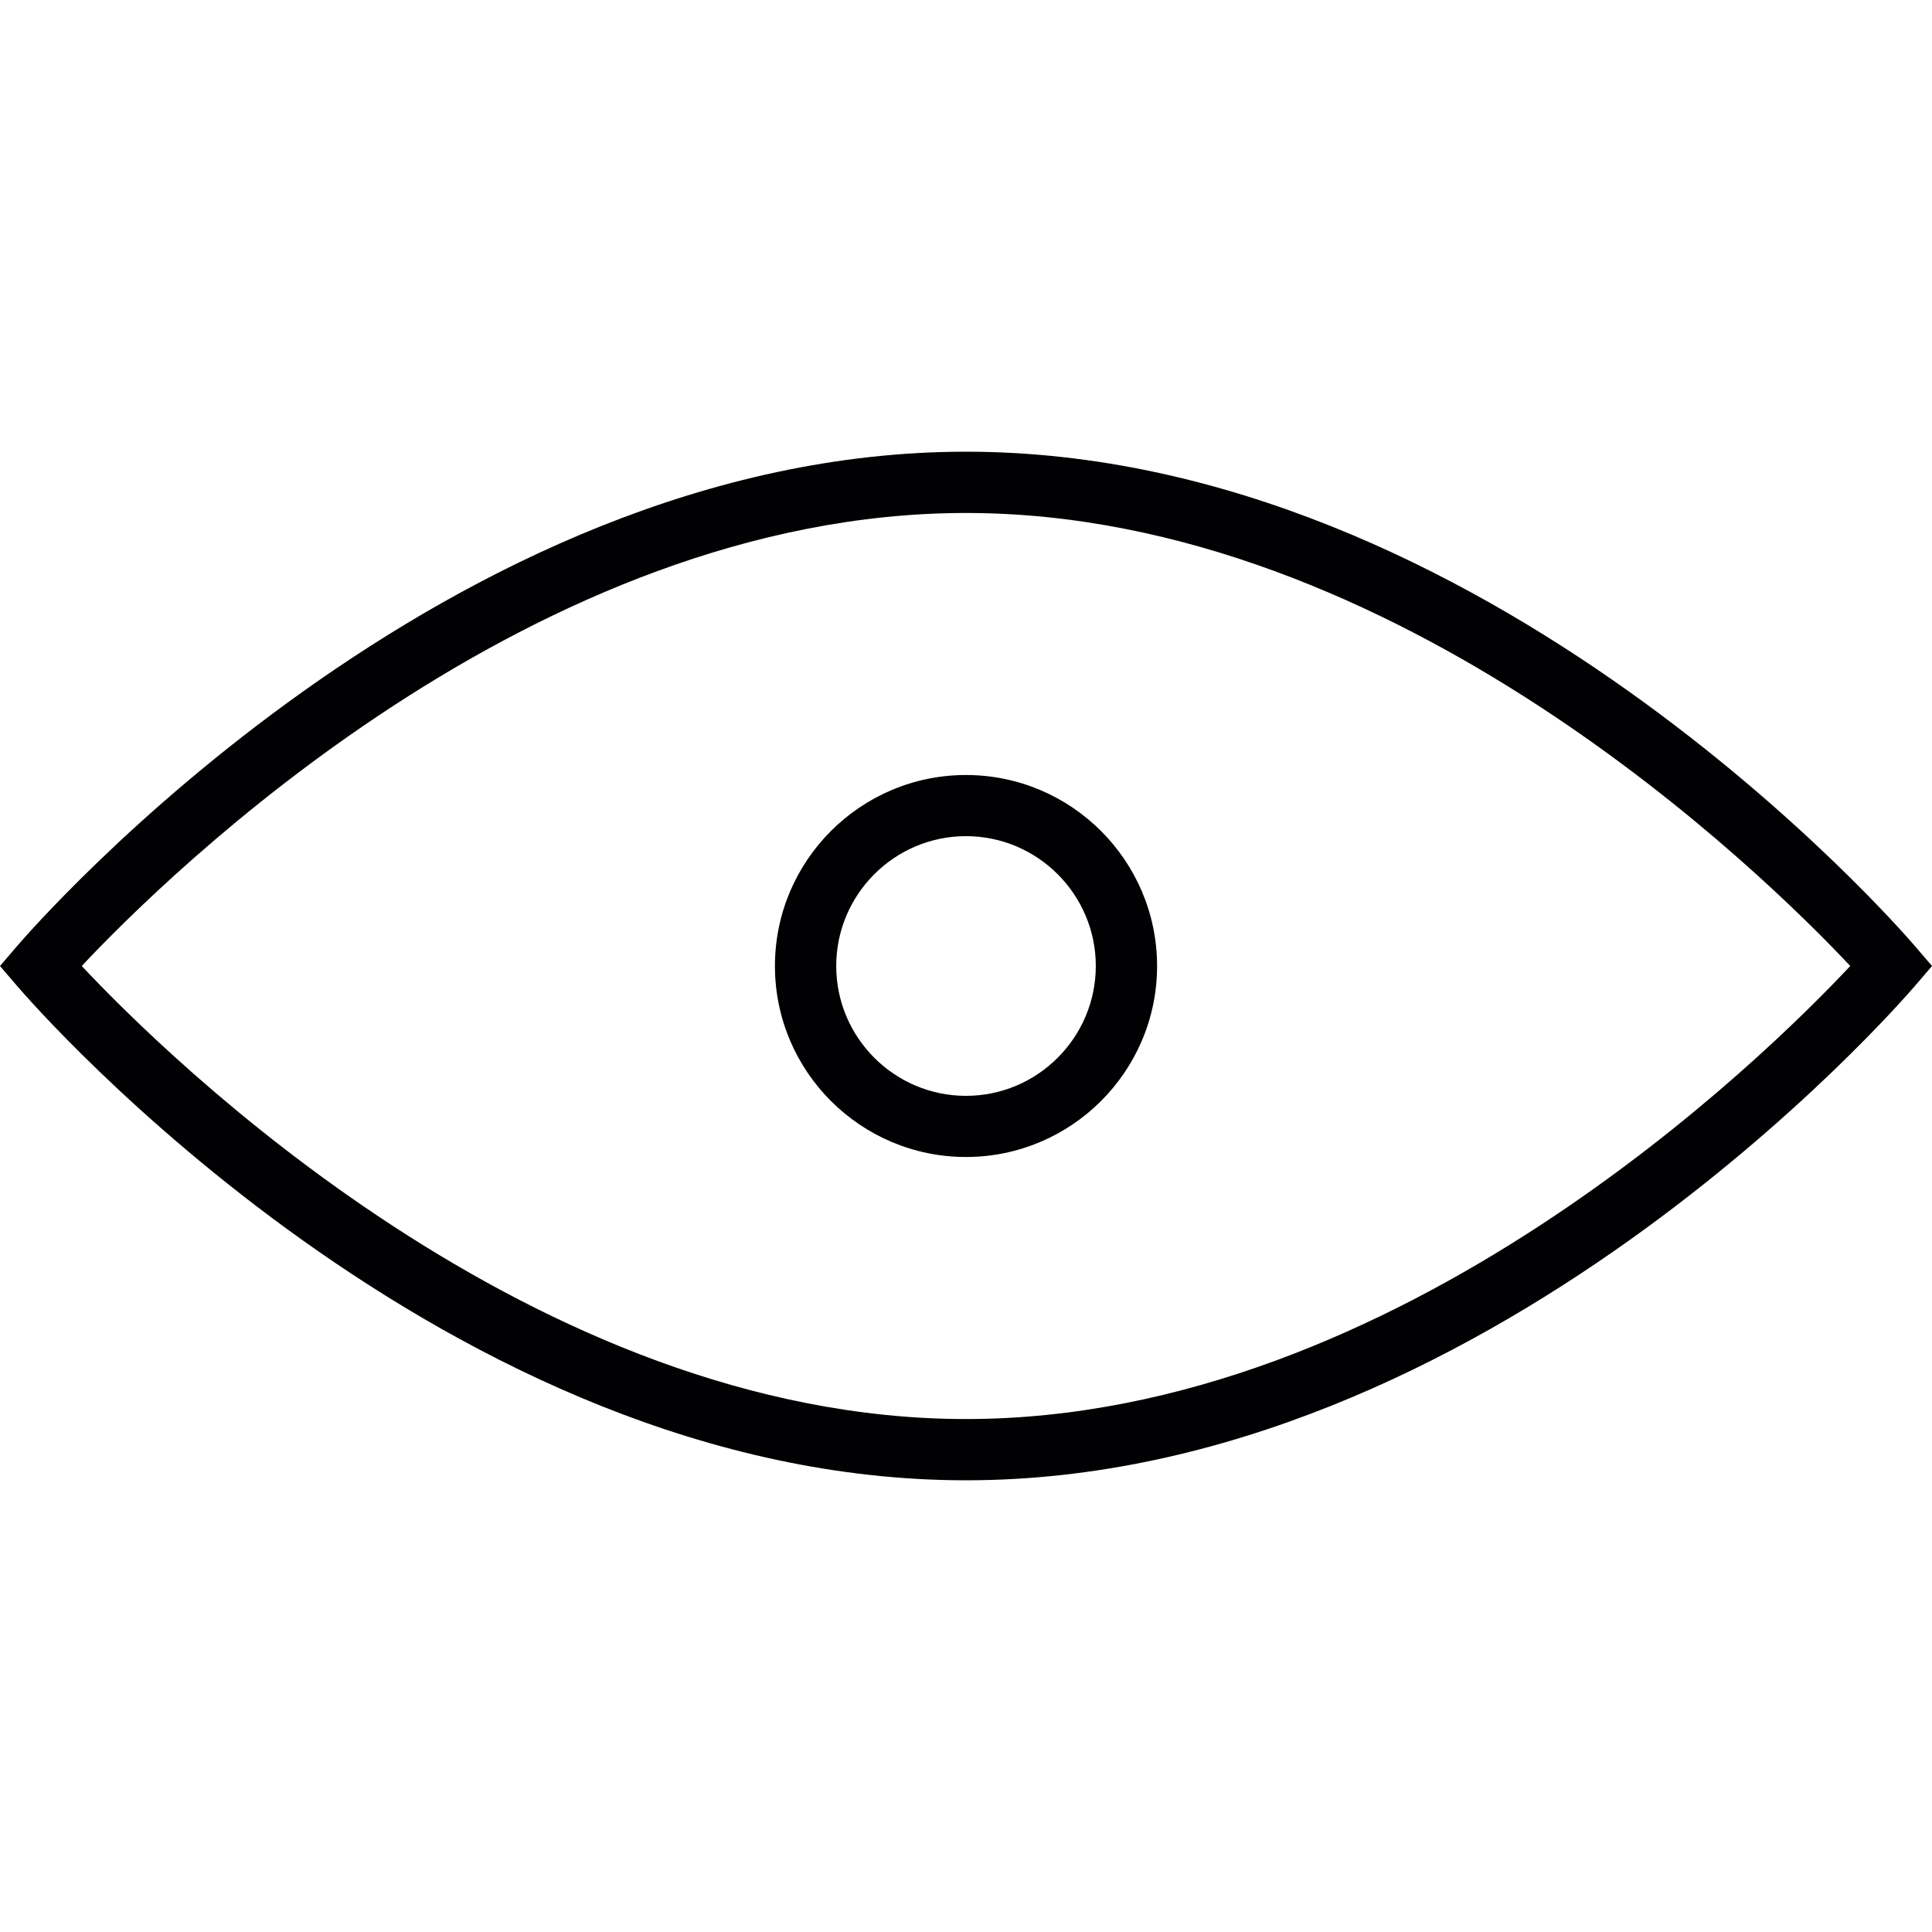 <?xml version="1.0" encoding="iso-8859-1"?>
<!-- Generator: Adobe Illustrator 18.1.1, SVG Export Plug-In . SVG Version: 6.00 Build 0)  -->
<svg version="1.1" id="Capa_1" xmlns="http://www.w3.org/2000/svg" xmlns:xlink="http://www.w3.org/1999/xlink" x="0px" y="0px"
	 viewBox="0 0 206.142 206.142" style="enable-background:new 0 0 206.142 206.142;" xml:space="preserve">
<g>
	<g>
		<path style="fill:#010002;" d="M204.32,100.945c-1.843-2.147-45.838-52.749-101.253-52.749
			c-55.411,0-99.399,50.601-101.246,52.749L0,103.071l1.822,2.126c1.843,2.162,45.834,52.749,101.246,52.749
			c55.419,0,99.399-50.591,101.253-52.749l1.822-2.126L204.32,100.945z M103.067,151.41c-46.124,0-85.345-38.737-94.346-48.34
			c9.004-9.591,48.225-48.336,94.346-48.336s85.341,38.745,94.353,48.336C188.419,112.673,149.242,151.41,103.067,151.41z"/>
		<path style="fill:#010002;" d="M103.067,82.693c-11.241,0-20.382,9.137-20.382,20.378c0,11.245,9.14,20.378,20.382,20.378
			s20.392-9.137,20.392-20.378C123.456,91.83,114.308,82.693,103.067,82.693z M103.067,116.925c-7.634,0-13.843-6.22-13.843-13.854
			c0-7.634,6.209-13.854,13.843-13.854s13.854,6.22,13.854,13.854C116.917,110.705,110.701,116.925,103.067,116.925z"/>
	</g>
</g>
<g>
</g>
<g>
</g>
<g>
</g>
<g>
</g>
<g>
</g>
<g>
</g>
<g>
</g>
<g>
</g>
<g>
</g>
<g>
</g>
<g>
</g>
<g>
</g>
<g>
</g>
<g>
</g>
<g>
</g>
</svg>
